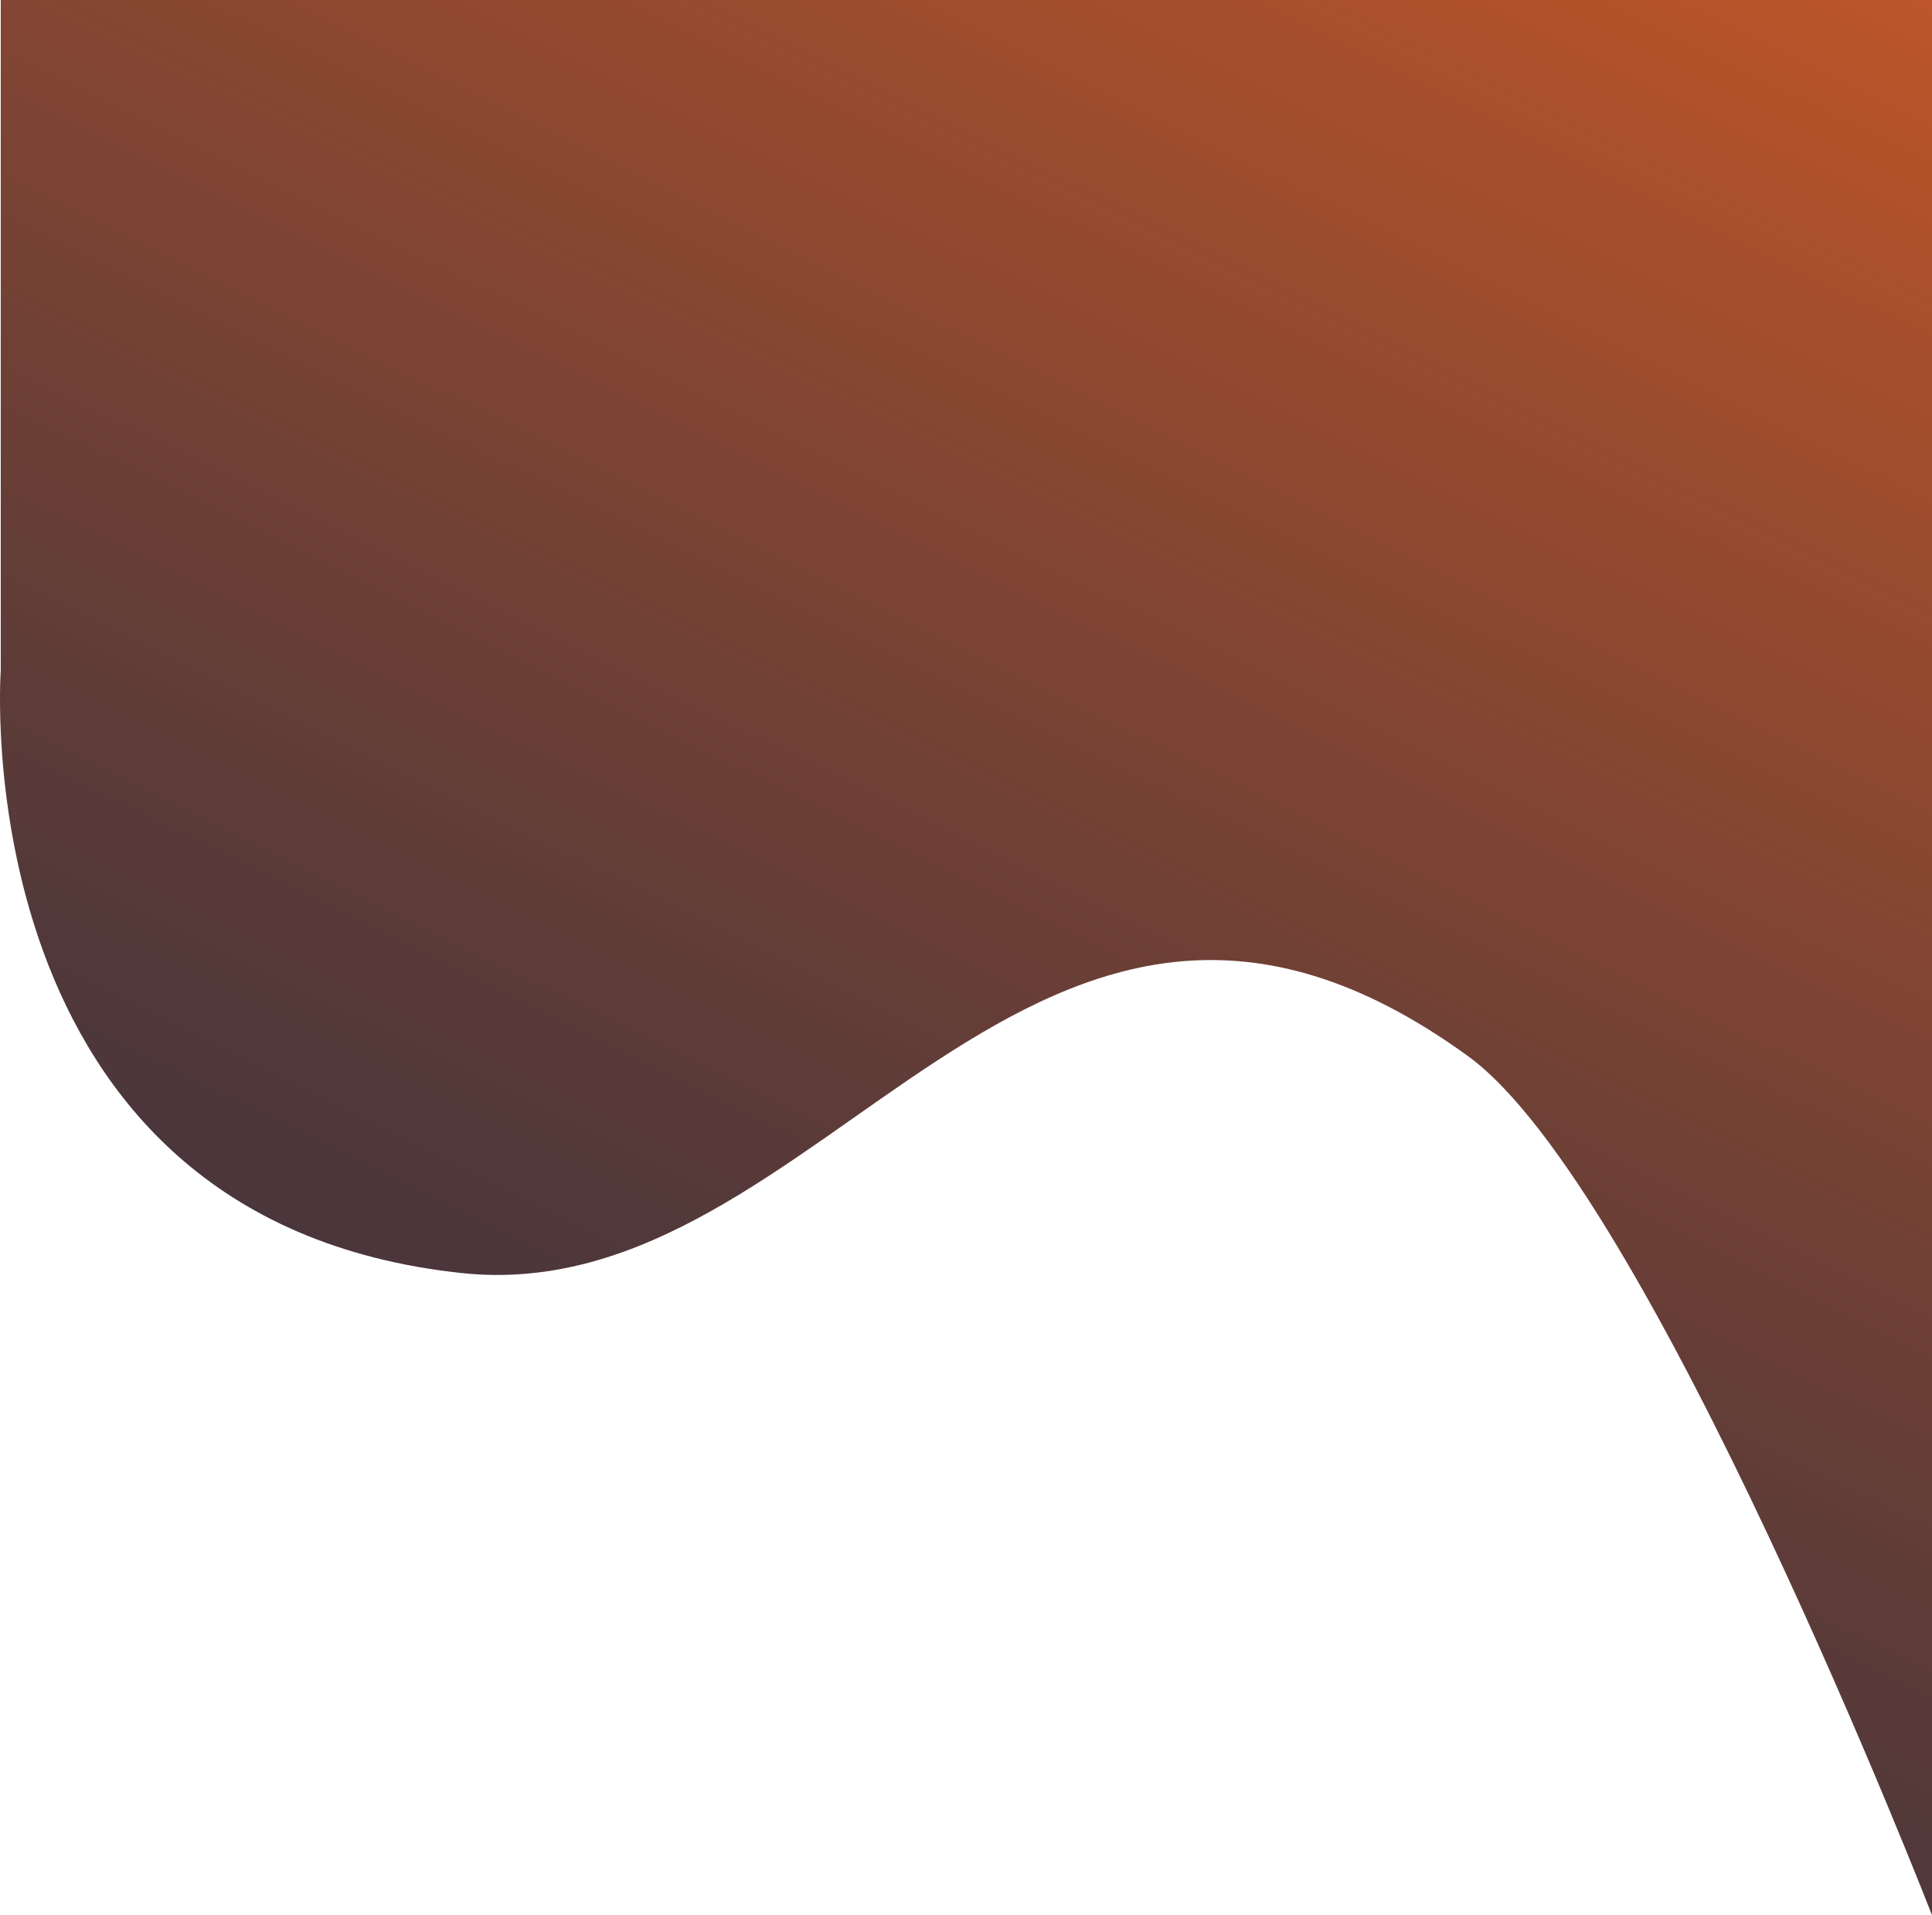 <svg xmlns="http://www.w3.org/2000/svg" xmlns:xlink="http://www.w3.org/1999/xlink" width="1926.482" height="1909.697" viewBox="0 0 1926.482 1909.697">
  <defs>
    <linearGradient id="linear-gradient" x1="0.94" y1="-0.391" x2="0.056" y2="1.399" gradientUnits="objectBoundingBox">
      <stop offset="0" stop-color="#ea6222"/>
      <stop offset="0.247" stop-color="#a64f2c"/>
      <stop offset="0.511" stop-color="#643d37"/>
      <stop offset="0.734" stop-color="#34303e"/>
      <stop offset="0.904" stop-color="#172843"/>
      <stop offset="1" stop-color="#0c2545"/>
    </linearGradient>
  </defs>
  <path id="Path_1" data-name="Path 1" d="M-4198.335-3483.82h1925.729v1909.7s-281.74-725.089-462.5-856.457c-435.52-316.526-640.283,254.791-1003.374,216.193-499.687-53.119-459.86-600.544-459.86-600.544Z" transform="translate(4199.088 3483.82)" fill="url(#linear-gradient)"/>
</svg>
